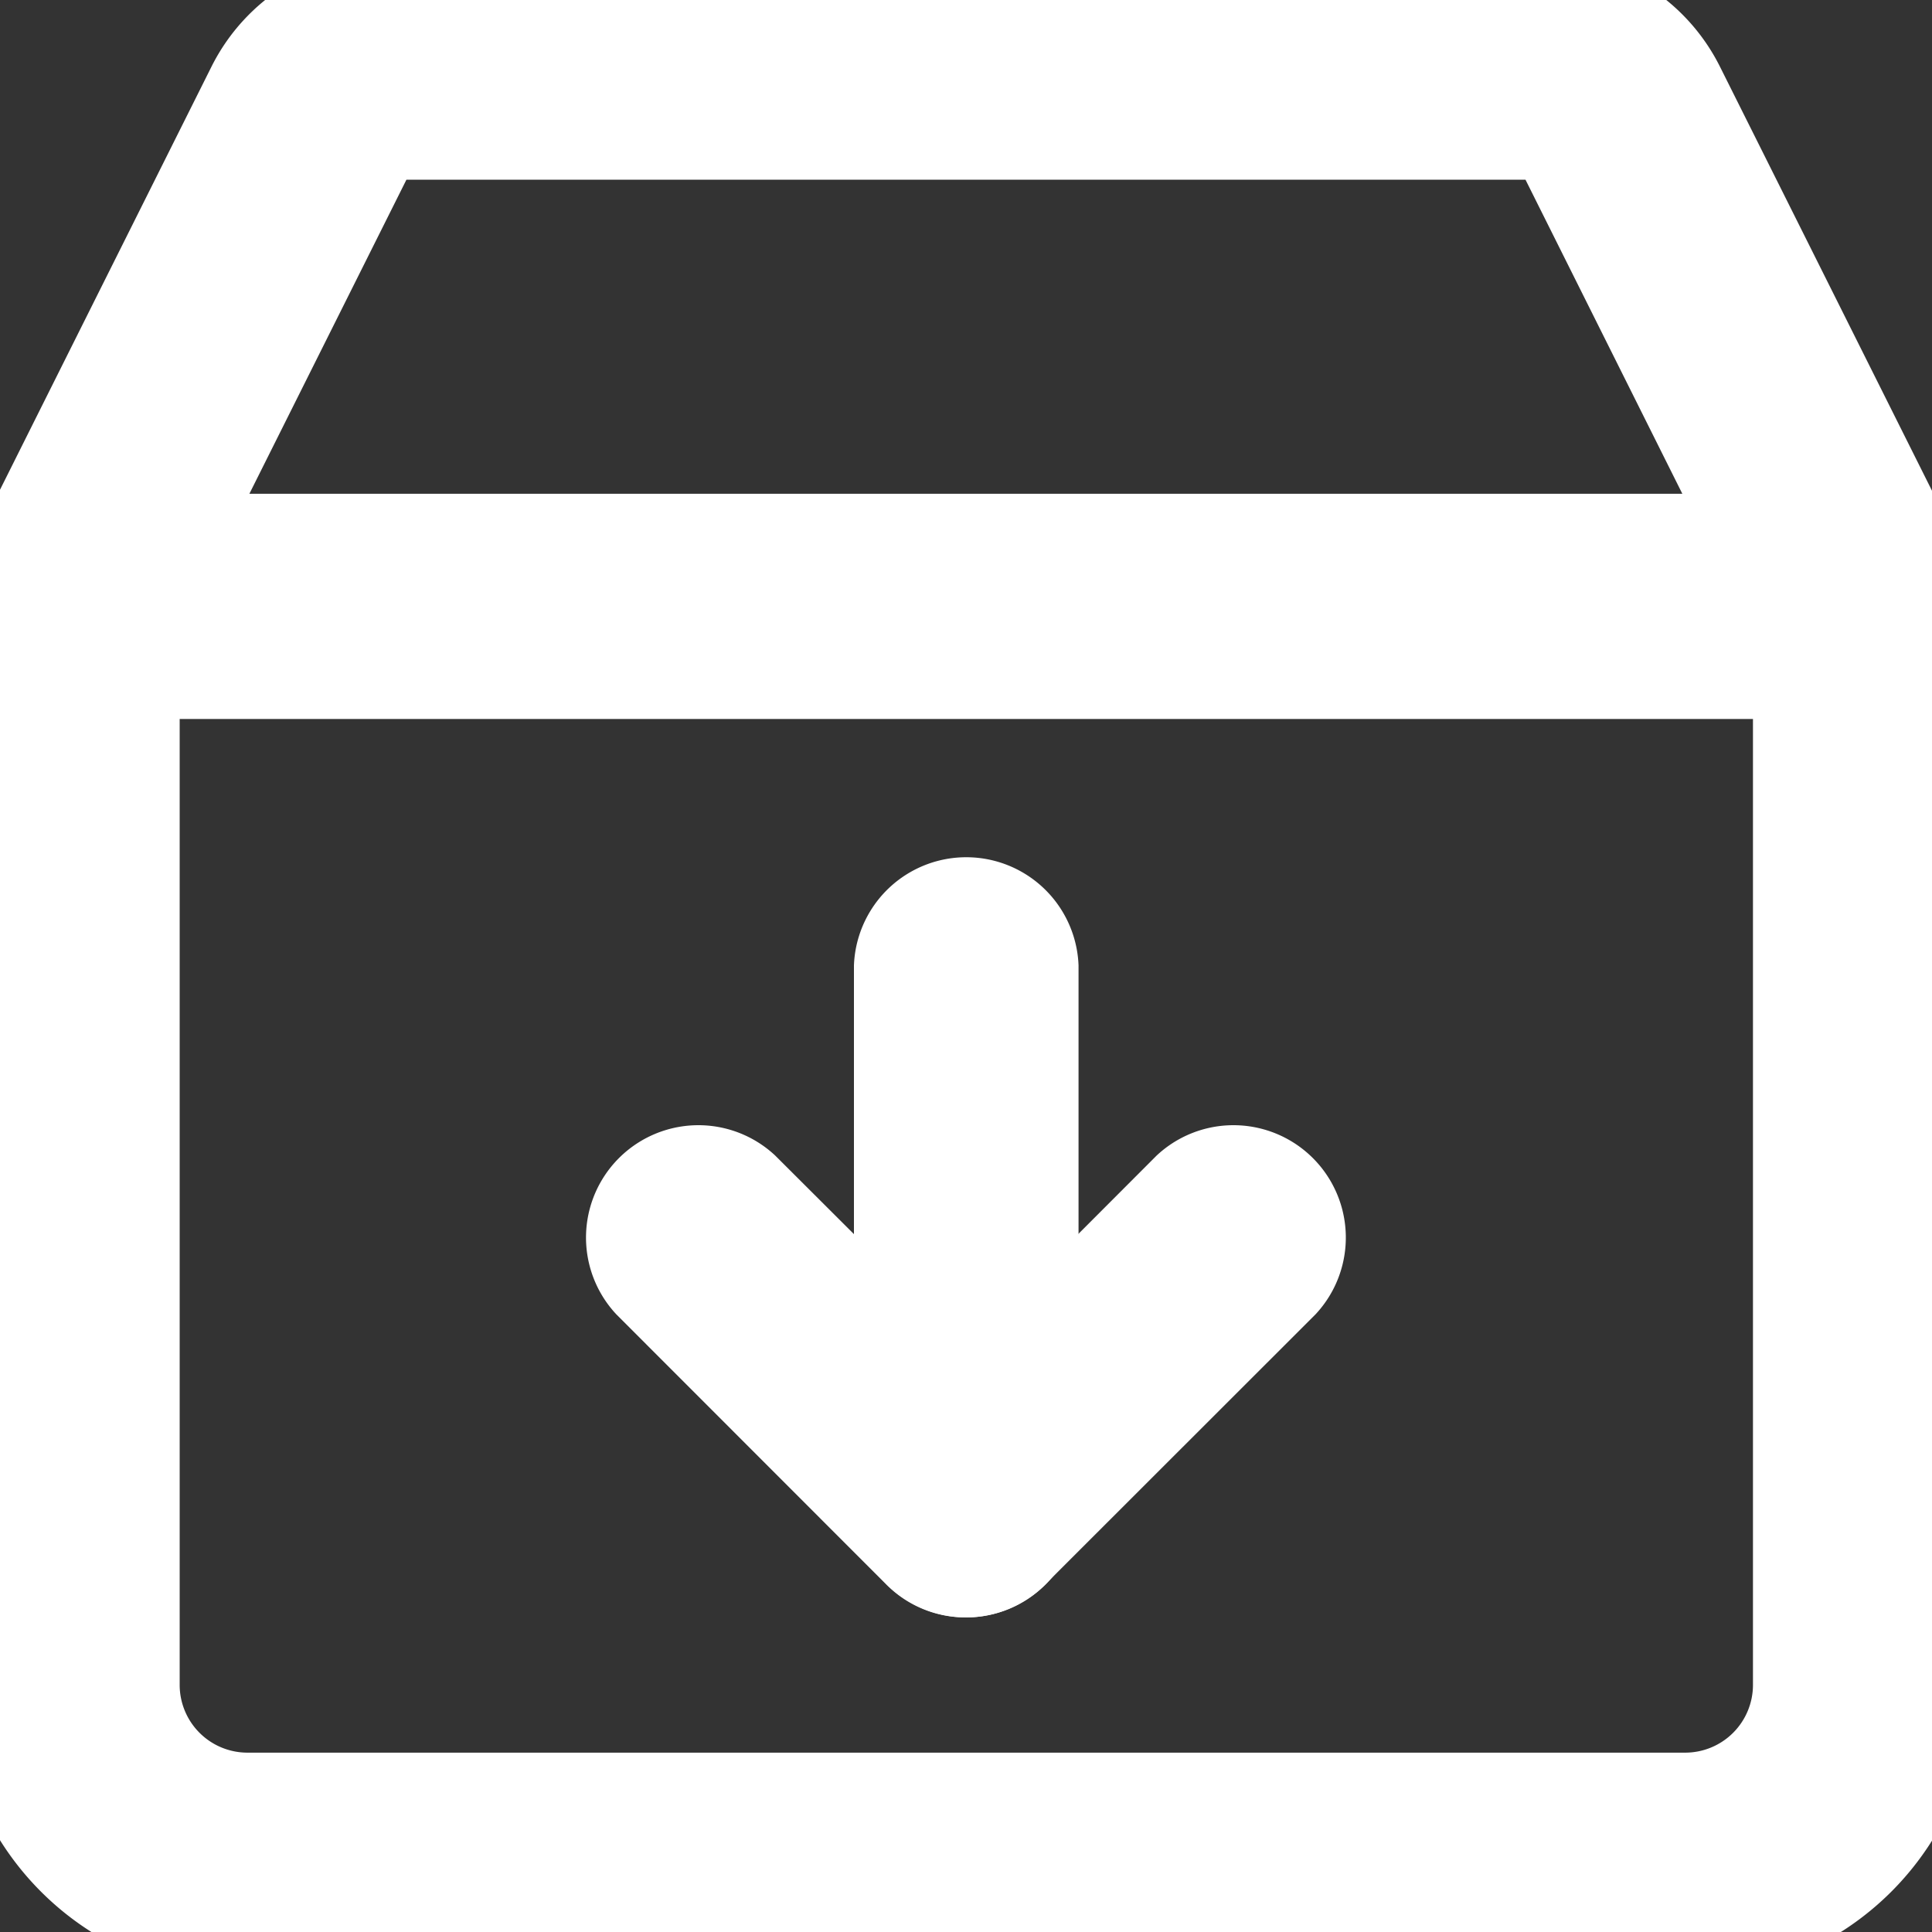 <svg xmlns="http://www.w3.org/2000/svg" xmlns:xlink="http://www.w3.org/1999/xlink" width="12" height="12" viewBox="0 0 12 12">
  <rect x="0" y="0" width="12" height="12" fill="#333333" stroke="none"/>
  <defs>
    <clipPath id="clip-path">
      <rect id="Rectangle_2395" data-name="Rectangle 2395" width="12" height="12" transform="translate(4264 2843)" fill="#fff" stroke="#fff" stroke-width="1"/>
    </clipPath>
  </defs>
  <g id="Mask_Group_122" data-name="Mask Group 122" transform="translate(-4264 -2843)" opacity="0.997" clip-path="url(#clip-path)">
    <g id="Layer_2" data-name="Layer 2" transform="translate(4263.302 2842.302)">
      <path id="Path_5600" data-name="Path 5600" d="M11.163,12.7H2.233A1.536,1.536,0,0,1,.7,11.163v-6.7a.419.419,0,0,1,.419-.419h11.16a.419.419,0,0,1,.419.419v6.7A1.536,1.536,0,0,1,11.163,12.7ZM1.535,4.884v6.279a.7.7,0,0,0,.7.7h8.93a.7.7,0,0,0,.7-.7V4.884Z" fill="#fff" stroke="#fff" stroke-width="0.558"/>
      <path id="Path_5601" data-name="Path 5601" d="M12.279,4.884H1.116a.419.419,0,0,1-.375-.606l1.52-3.041A.971.971,0,0,1,3.136.7H10.26a.971.971,0,0,1,.873.54l1.52,3.04a.419.419,0,0,1-.375.606ZM1.794,4.047H11.6L10.384,1.612a.138.138,0,0,0-.124-.077H3.136a.139.139,0,0,0-.124.076Z" fill="#fff" stroke="#fff" stroke-width="0.558"/>
      <path id="Path_5602" data-name="Path 5602" d="M6.7,10.465a.419.419,0,0,1-.419-.419V6.7a.419.419,0,0,1,.837,0v3.349a.419.419,0,0,1-.418.416Z" fill="#fff" stroke="#fff" stroke-width="0.558"/>
      <path id="Path_5603" data-name="Path 5603" d="M6.7,10.465a.415.415,0,0,1-.3-.123L4.727,8.668a.419.419,0,0,1,.592-.592L6.7,9.454,8.076,8.076a.419.419,0,0,1,.592.592L6.993,10.342a.415.415,0,0,1-.3.123Z" fill="#fff" stroke="#fff" stroke-width="0.558"/>
    </g>
  </g>
</svg>
